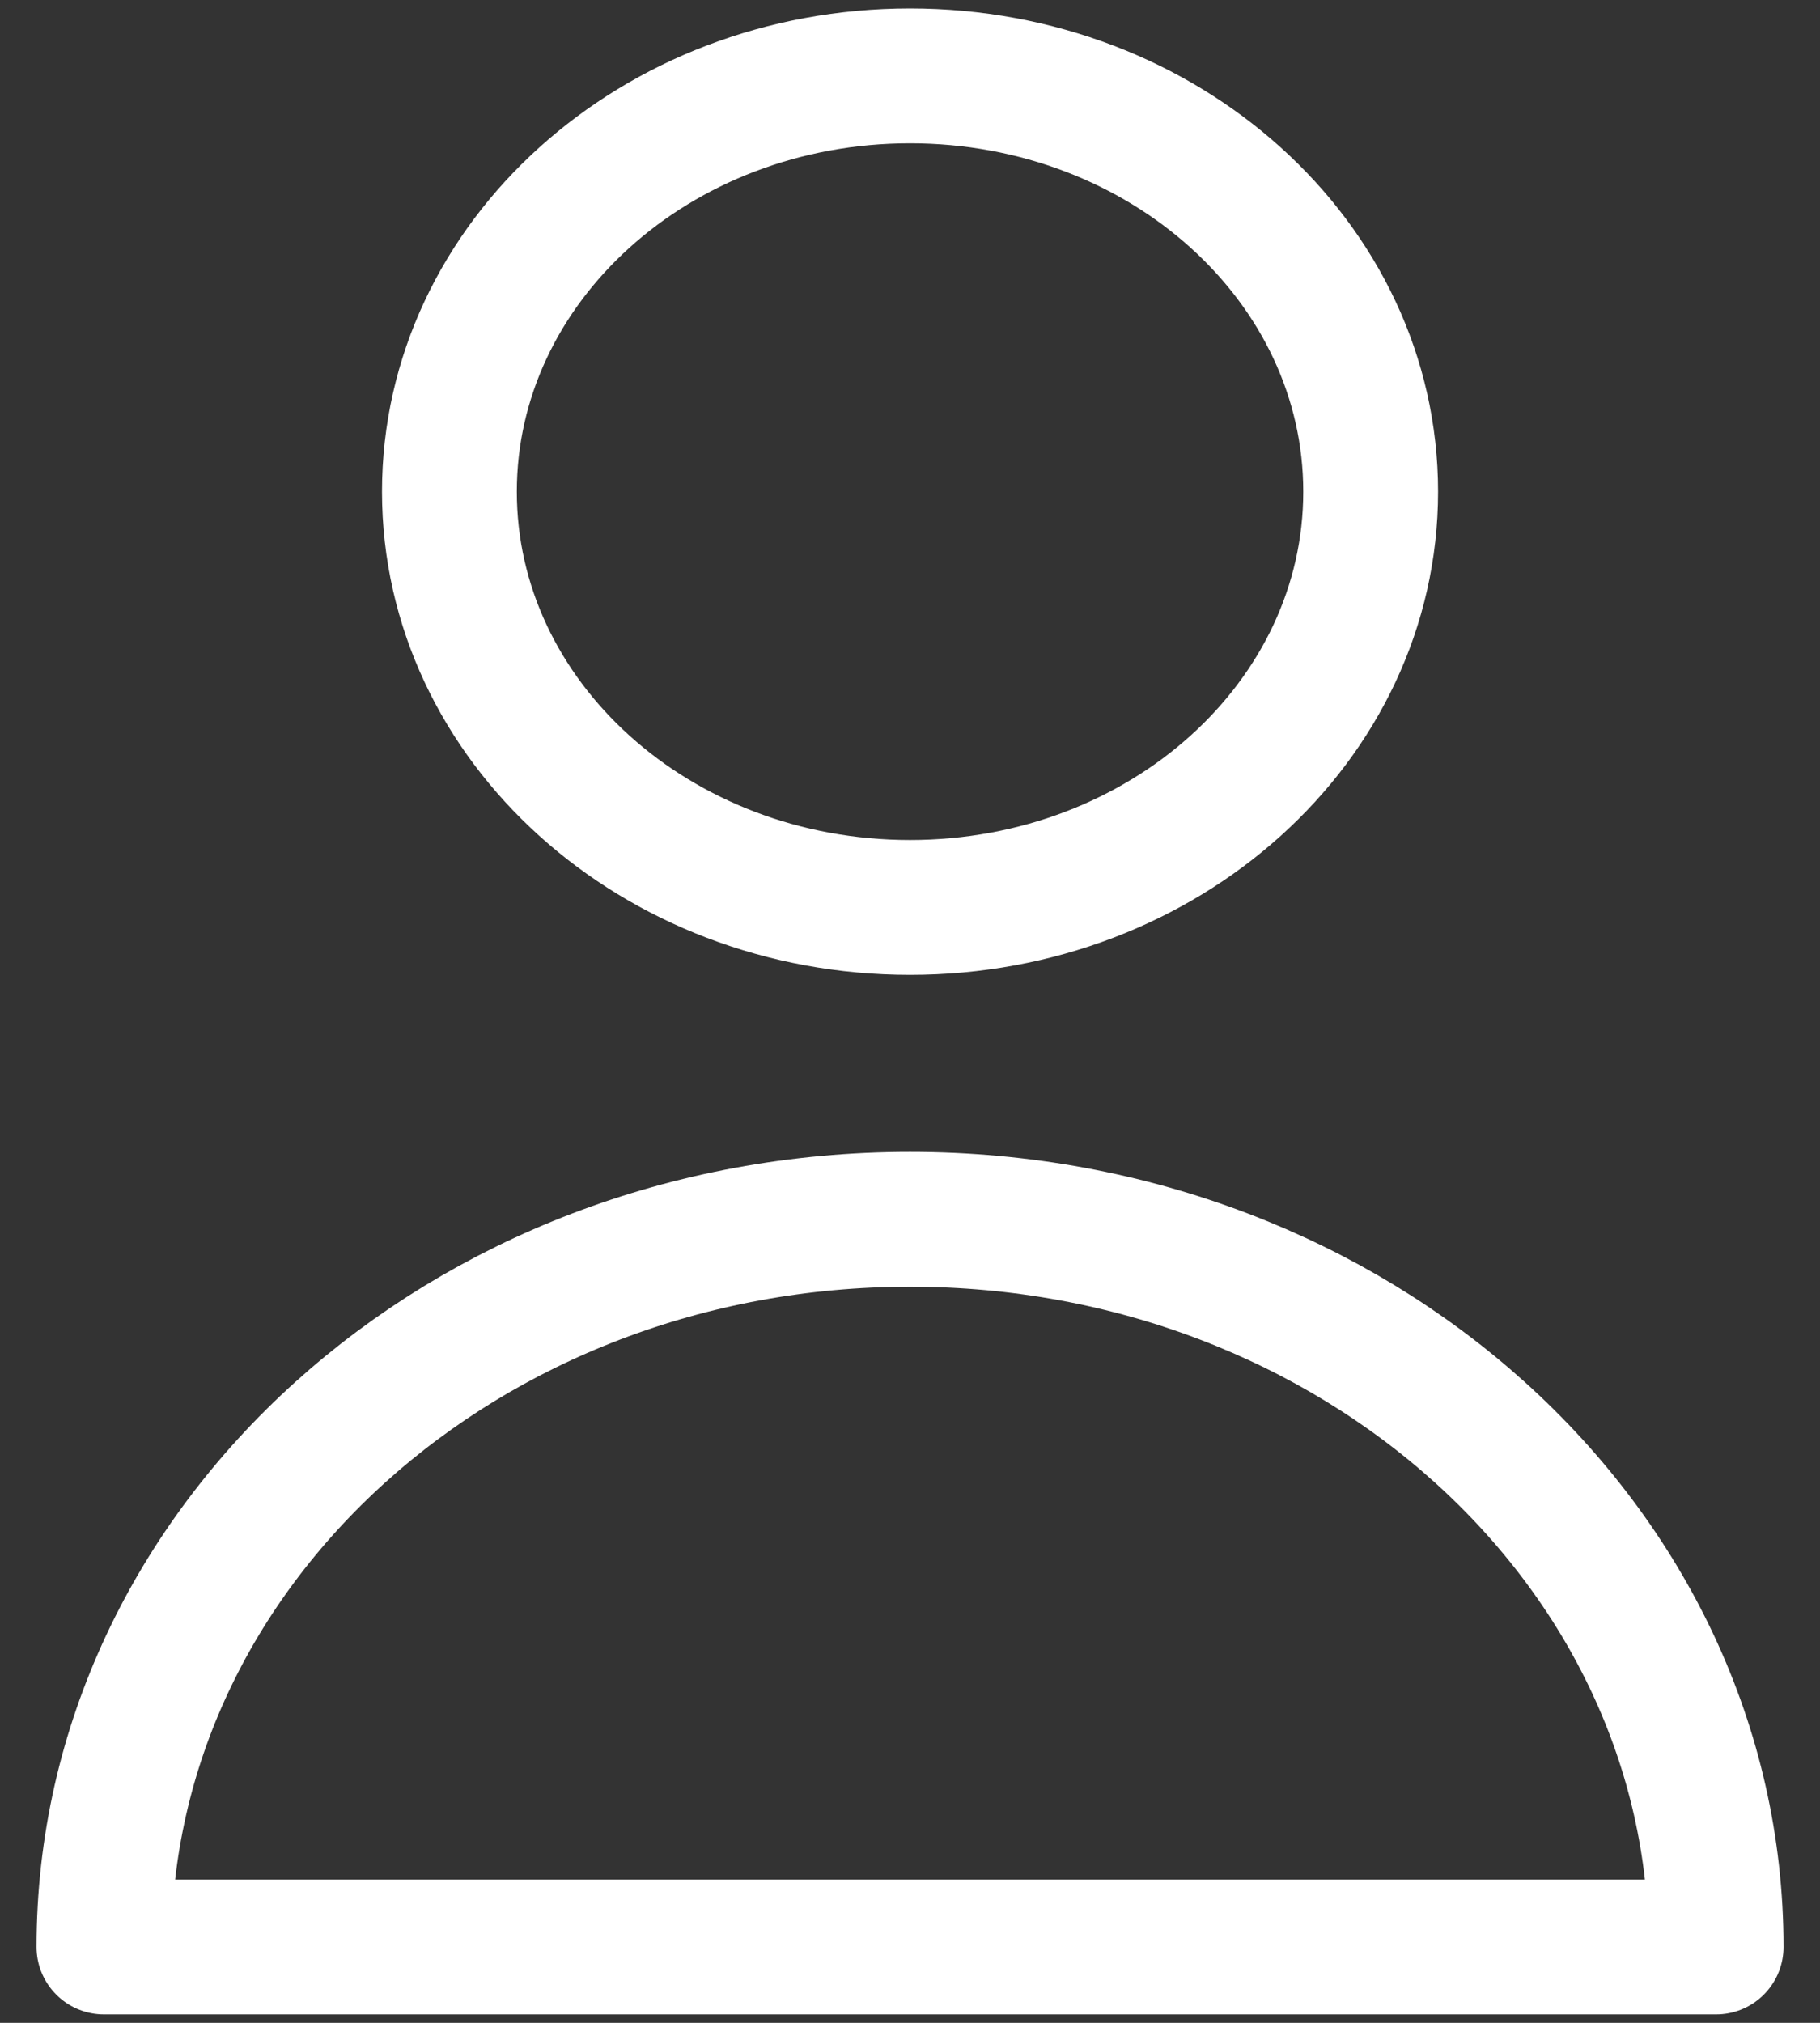 <svg width="27" height="30" viewBox="0 0 27 30" fill="none" xmlns="http://www.w3.org/2000/svg">
<rect x="0" y="0" width="27" height="30" fill="#333333" stroke="none"/>
<path d="M20.334 7.292C20.334 10.697 17.274 13.458 13.5 13.458C9.726 13.458 6.667 10.697 6.667 7.292C6.667 3.886 9.726 1.125 13.5 1.125C17.274 1.125 20.334 3.886 20.334 7.292Z" stroke="white" stroke-width="2" stroke-linecap="round" stroke-linejoin="round"/>
<path d="M13.5 18.083C6.896 18.083 1.542 22.915 1.542 28.875H25.459C25.459 22.915 20.105 18.083 13.5 18.083Z" stroke="white" stroke-width="2" stroke-linecap="round" stroke-linejoin="round"/>
</svg>
